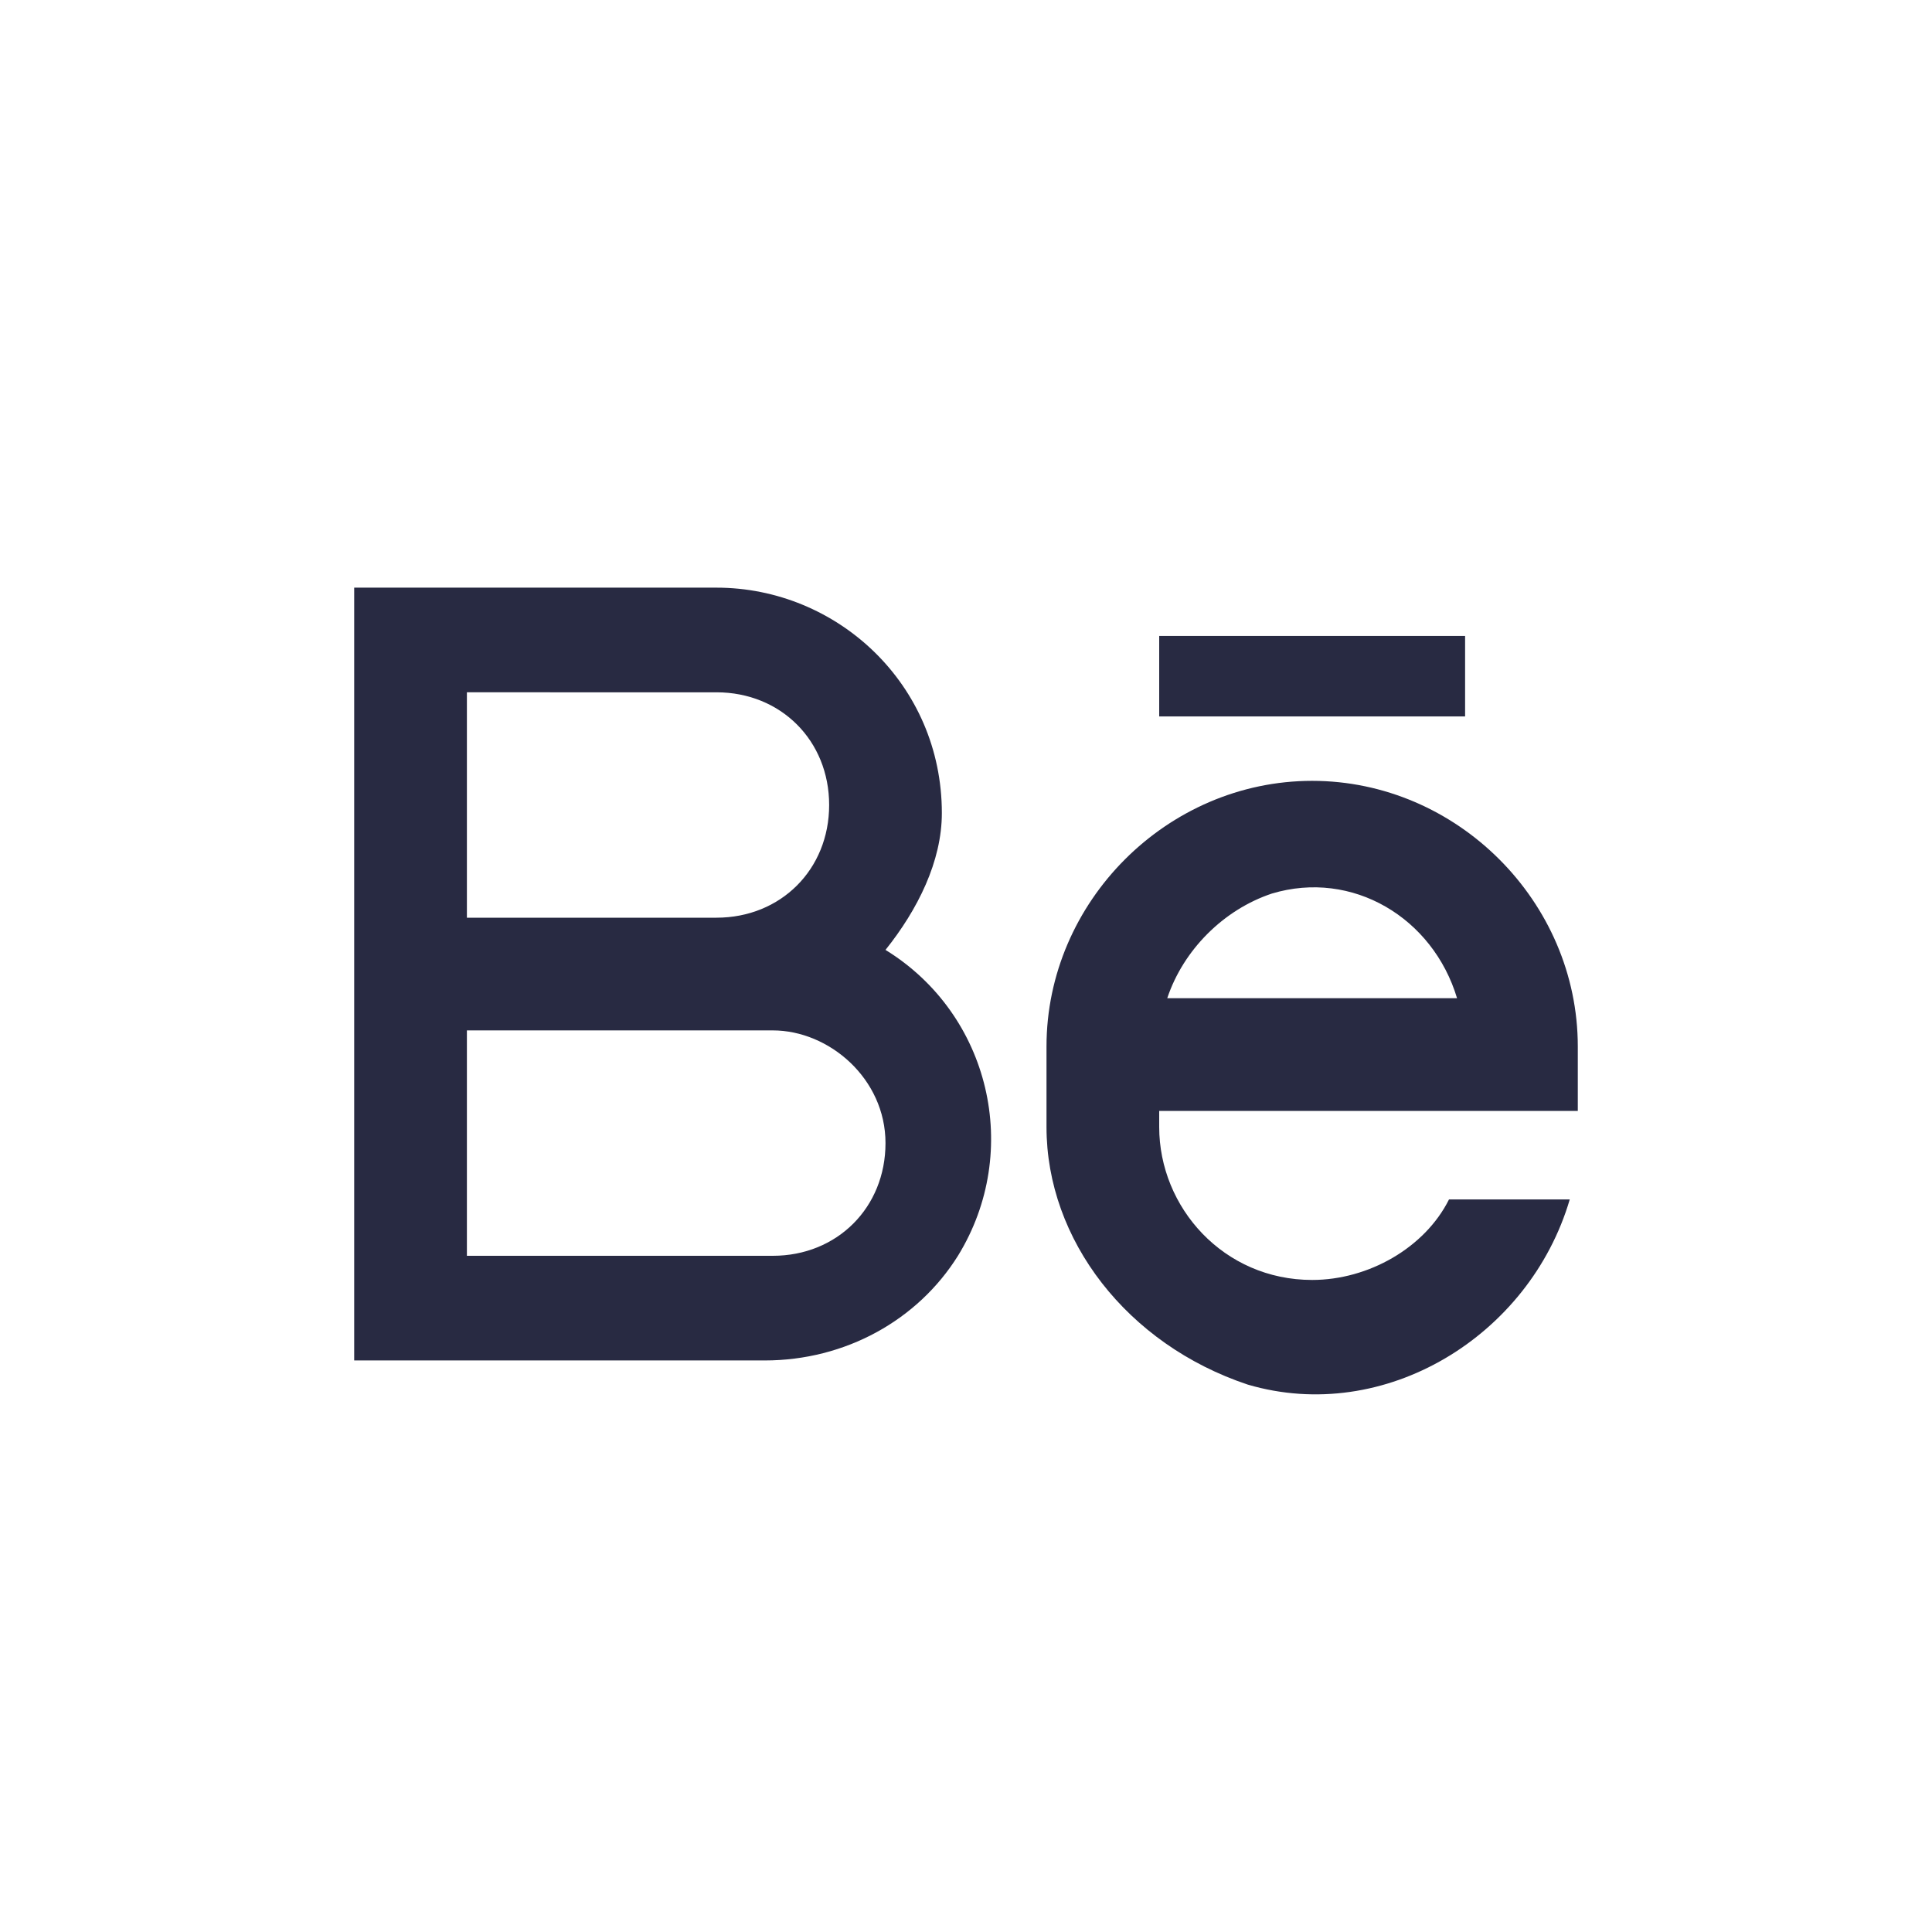 <?xml version="1.0" encoding="utf-8"?>
<!-- Generator: Adobe Illustrator 24.3.0, SVG Export Plug-In . SVG Version: 6.00 Build 0)  -->
<svg version="1.1" id="Layer_1" xmlns="http://www.w3.org/2000/svg" xmlns:xlink="http://www.w3.org/1999/xlink" x="0px" y="0px"
	 viewBox="0 0 24 24" style="enable-background:new 0 0 24 24;" xml:space="preserve">
<style type="text/css">
	.st0{fill:none;}
	.st1{fill:#282A42;}
</style>
<path class="st0" d="M0,0h24v24H0V0z"/>
<path class="st1" d="M8.9,11.4c0.8,0,1.4-0.6,1.4-1.4c0-0.8-0.6-1.4-1.4-1.4H5.8v2.8H8.9z M9.6,12.8H5.8v2.8h3.8
	c0.8,0,1.4-0.6,1.4-1.4C11,13.4,10.3,12.8,9.6,12.8z M11,11.8c1.3,0.8,1.7,2.5,0.9,3.8c-0.5,0.8-1.4,1.3-2.4,1.3H4.4V7.3h4.5
	c1.5,0,2.8,1.2,2.8,2.8C11.7,10.7,11.4,11.3,11,11.8z M14.4,7.9h3.8v1h-3.8V7.9z M19.6,13.8h-5.2V14c0,1,0.8,1.9,1.9,1.9
	c0.7,0,1.4-0.4,1.7-1h1.5c-0.5,1.7-2.3,2.8-4,2.3C14,16.7,13,15.4,13,14v-1c0-1.8,1.5-3.3,3.3-3.3c1.8,0,3.3,1.5,3.3,3.3
	C19.6,12.9,19.6,13.8,19.6,13.8z M18.1,12.4c-0.3-1-1.3-1.6-2.3-1.3c-0.6,0.2-1.1,0.7-1.3,1.3H18.1z"/>
</svg>
